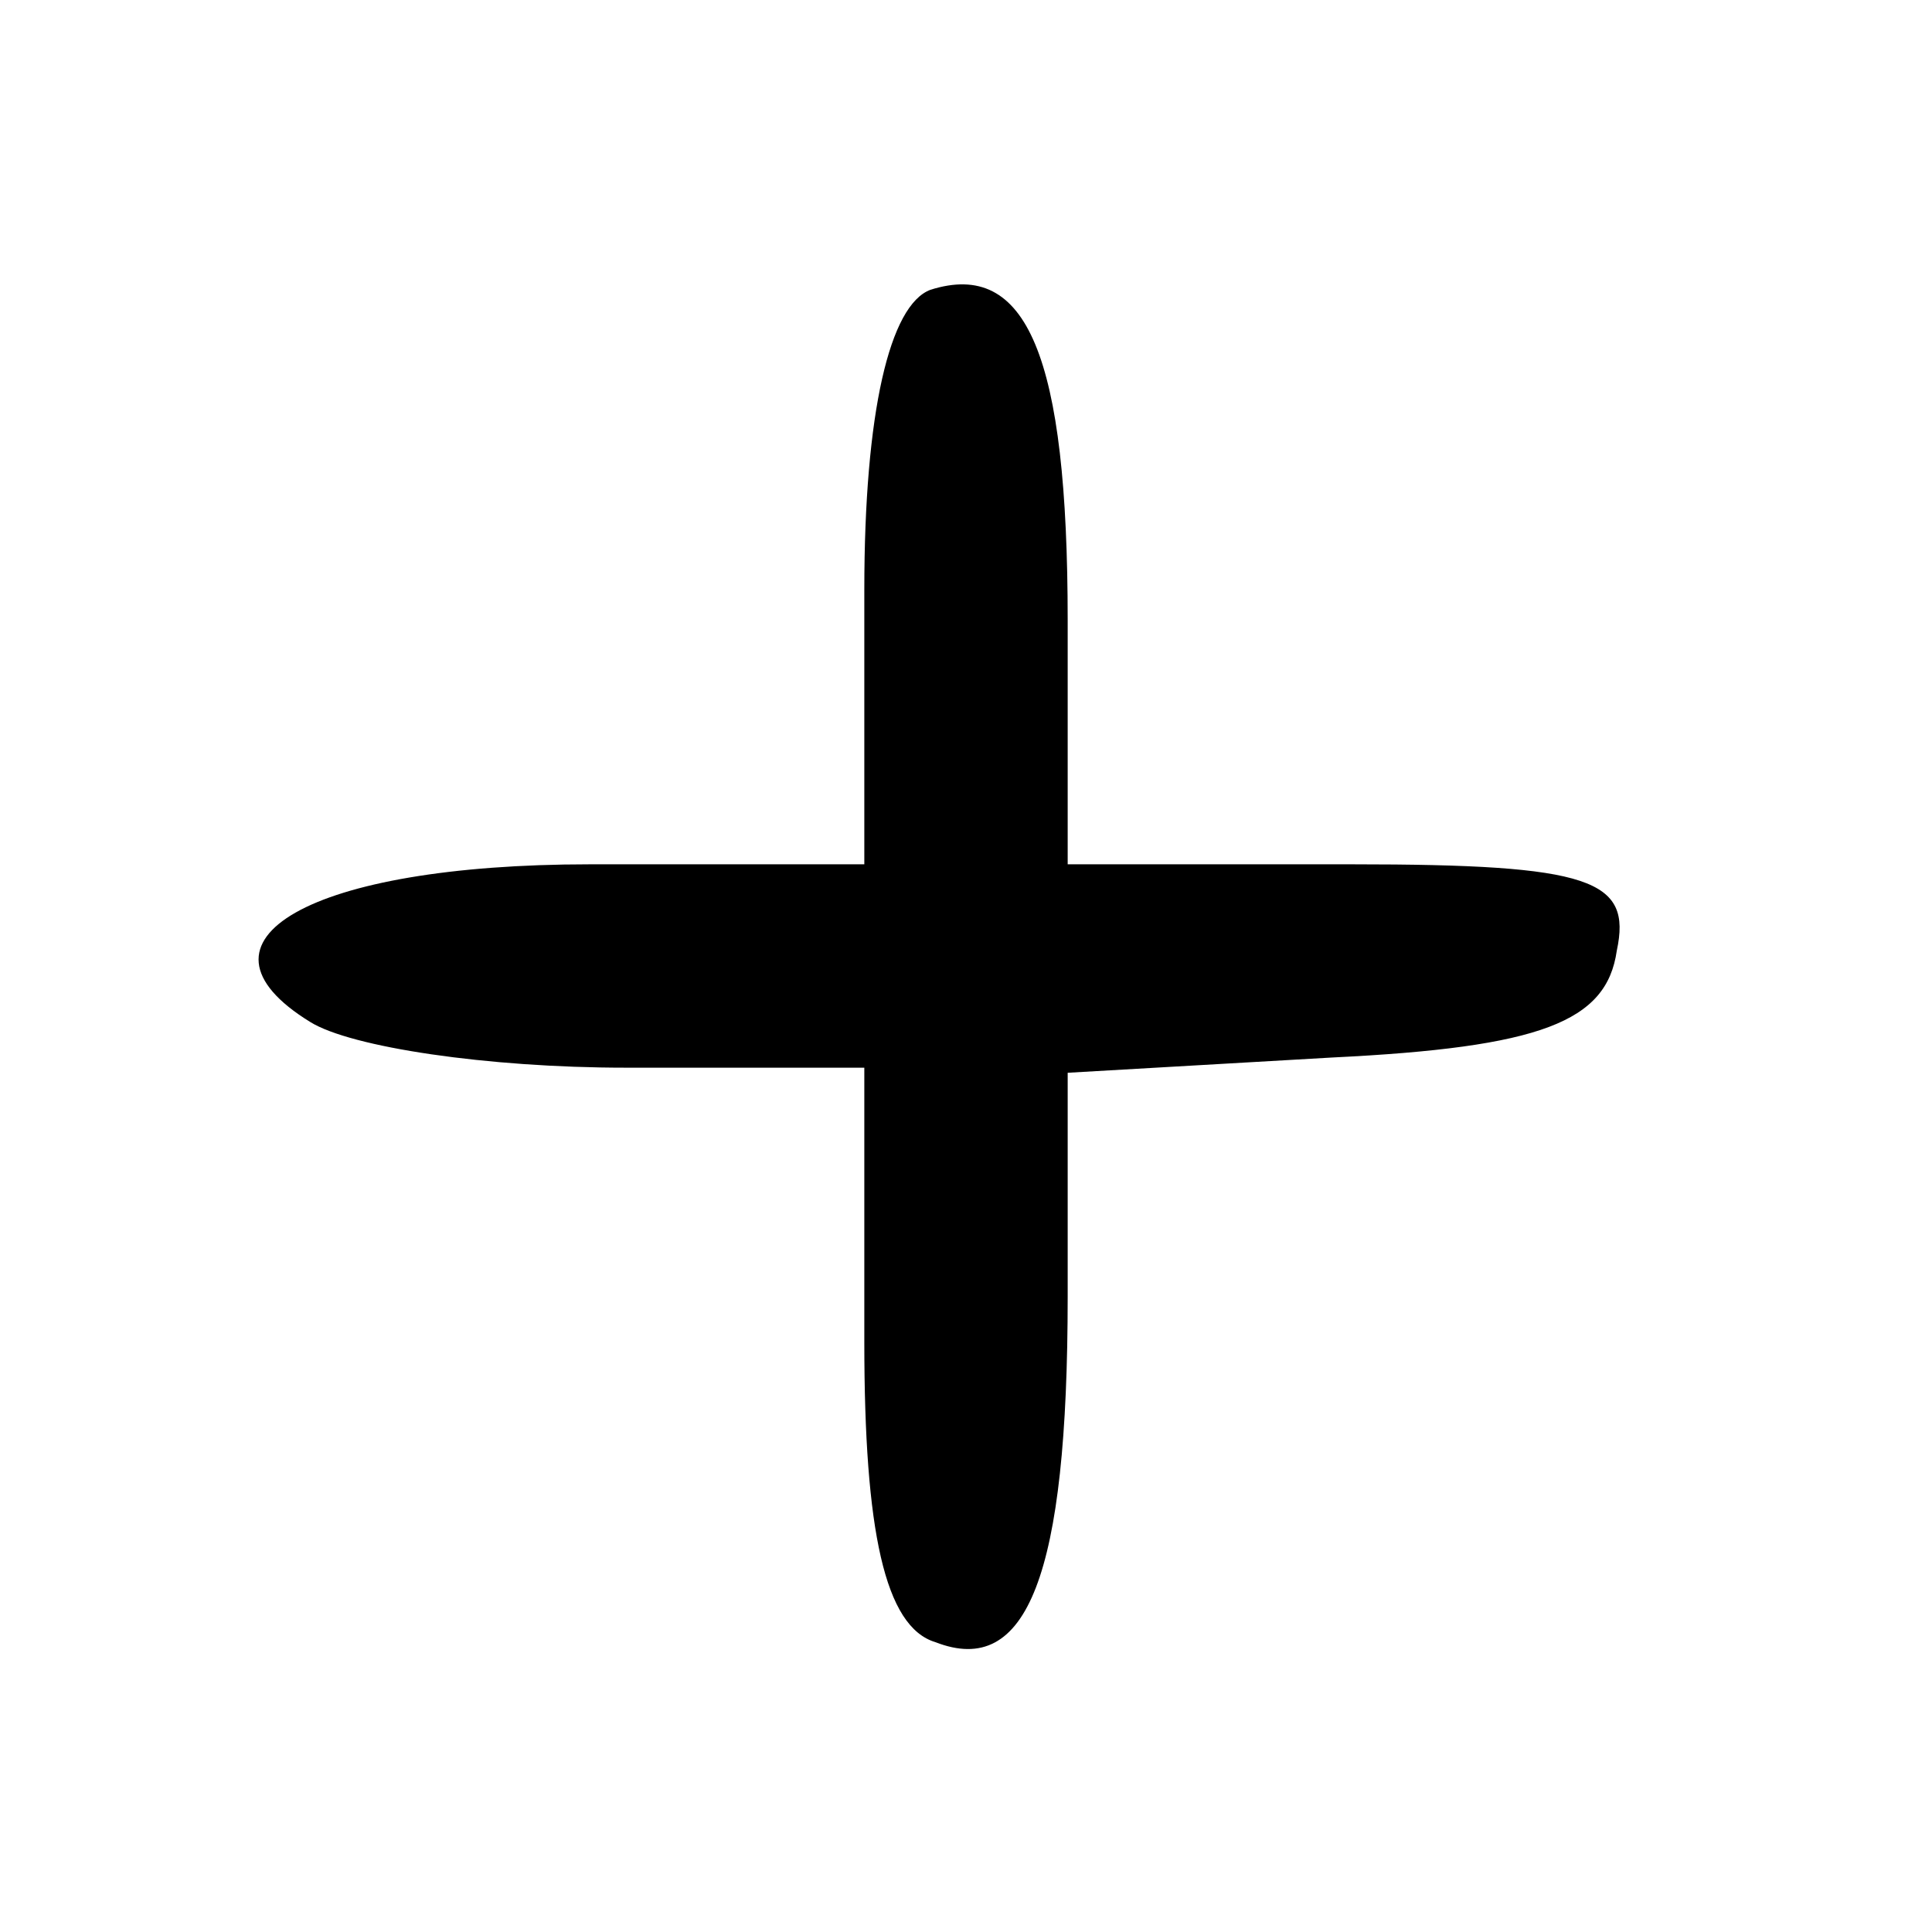 <?xml version="1.0" standalone="no"?>
<!DOCTYPE svg PUBLIC "-//W3C//DTD SVG 20010904//EN"
 "http://www.w3.org/TR/2001/REC-SVG-20010904/DTD/svg10.dtd">
<svg version="1.0" xmlns="http://www.w3.org/2000/svg"
 width="38pt" height="38pt" viewBox="0 0 38 38"
 preserveAspectRatio="xMidYMid meet">

<g transform="translate(0,38) scale(0.1,-0.1)"
fill="#000000" stroke="none">
<path d="M183 323 c-8 -3 -13 -24 -13 -59 l0 -54 -54 0 c-55 0 -81 -15 -55
-31 8 -5 35 -9 62 -9 l47 0 0 -54 c0 -37 4 -56 14 -59 18 -7 26 13 26 68 l0
44 52 3 c41 2 54 7 56 21 3 14 -5 17 -52 17 l-56 0 0 48 c0 52 -8 71 -27 65z"/>
</g>
</svg>
